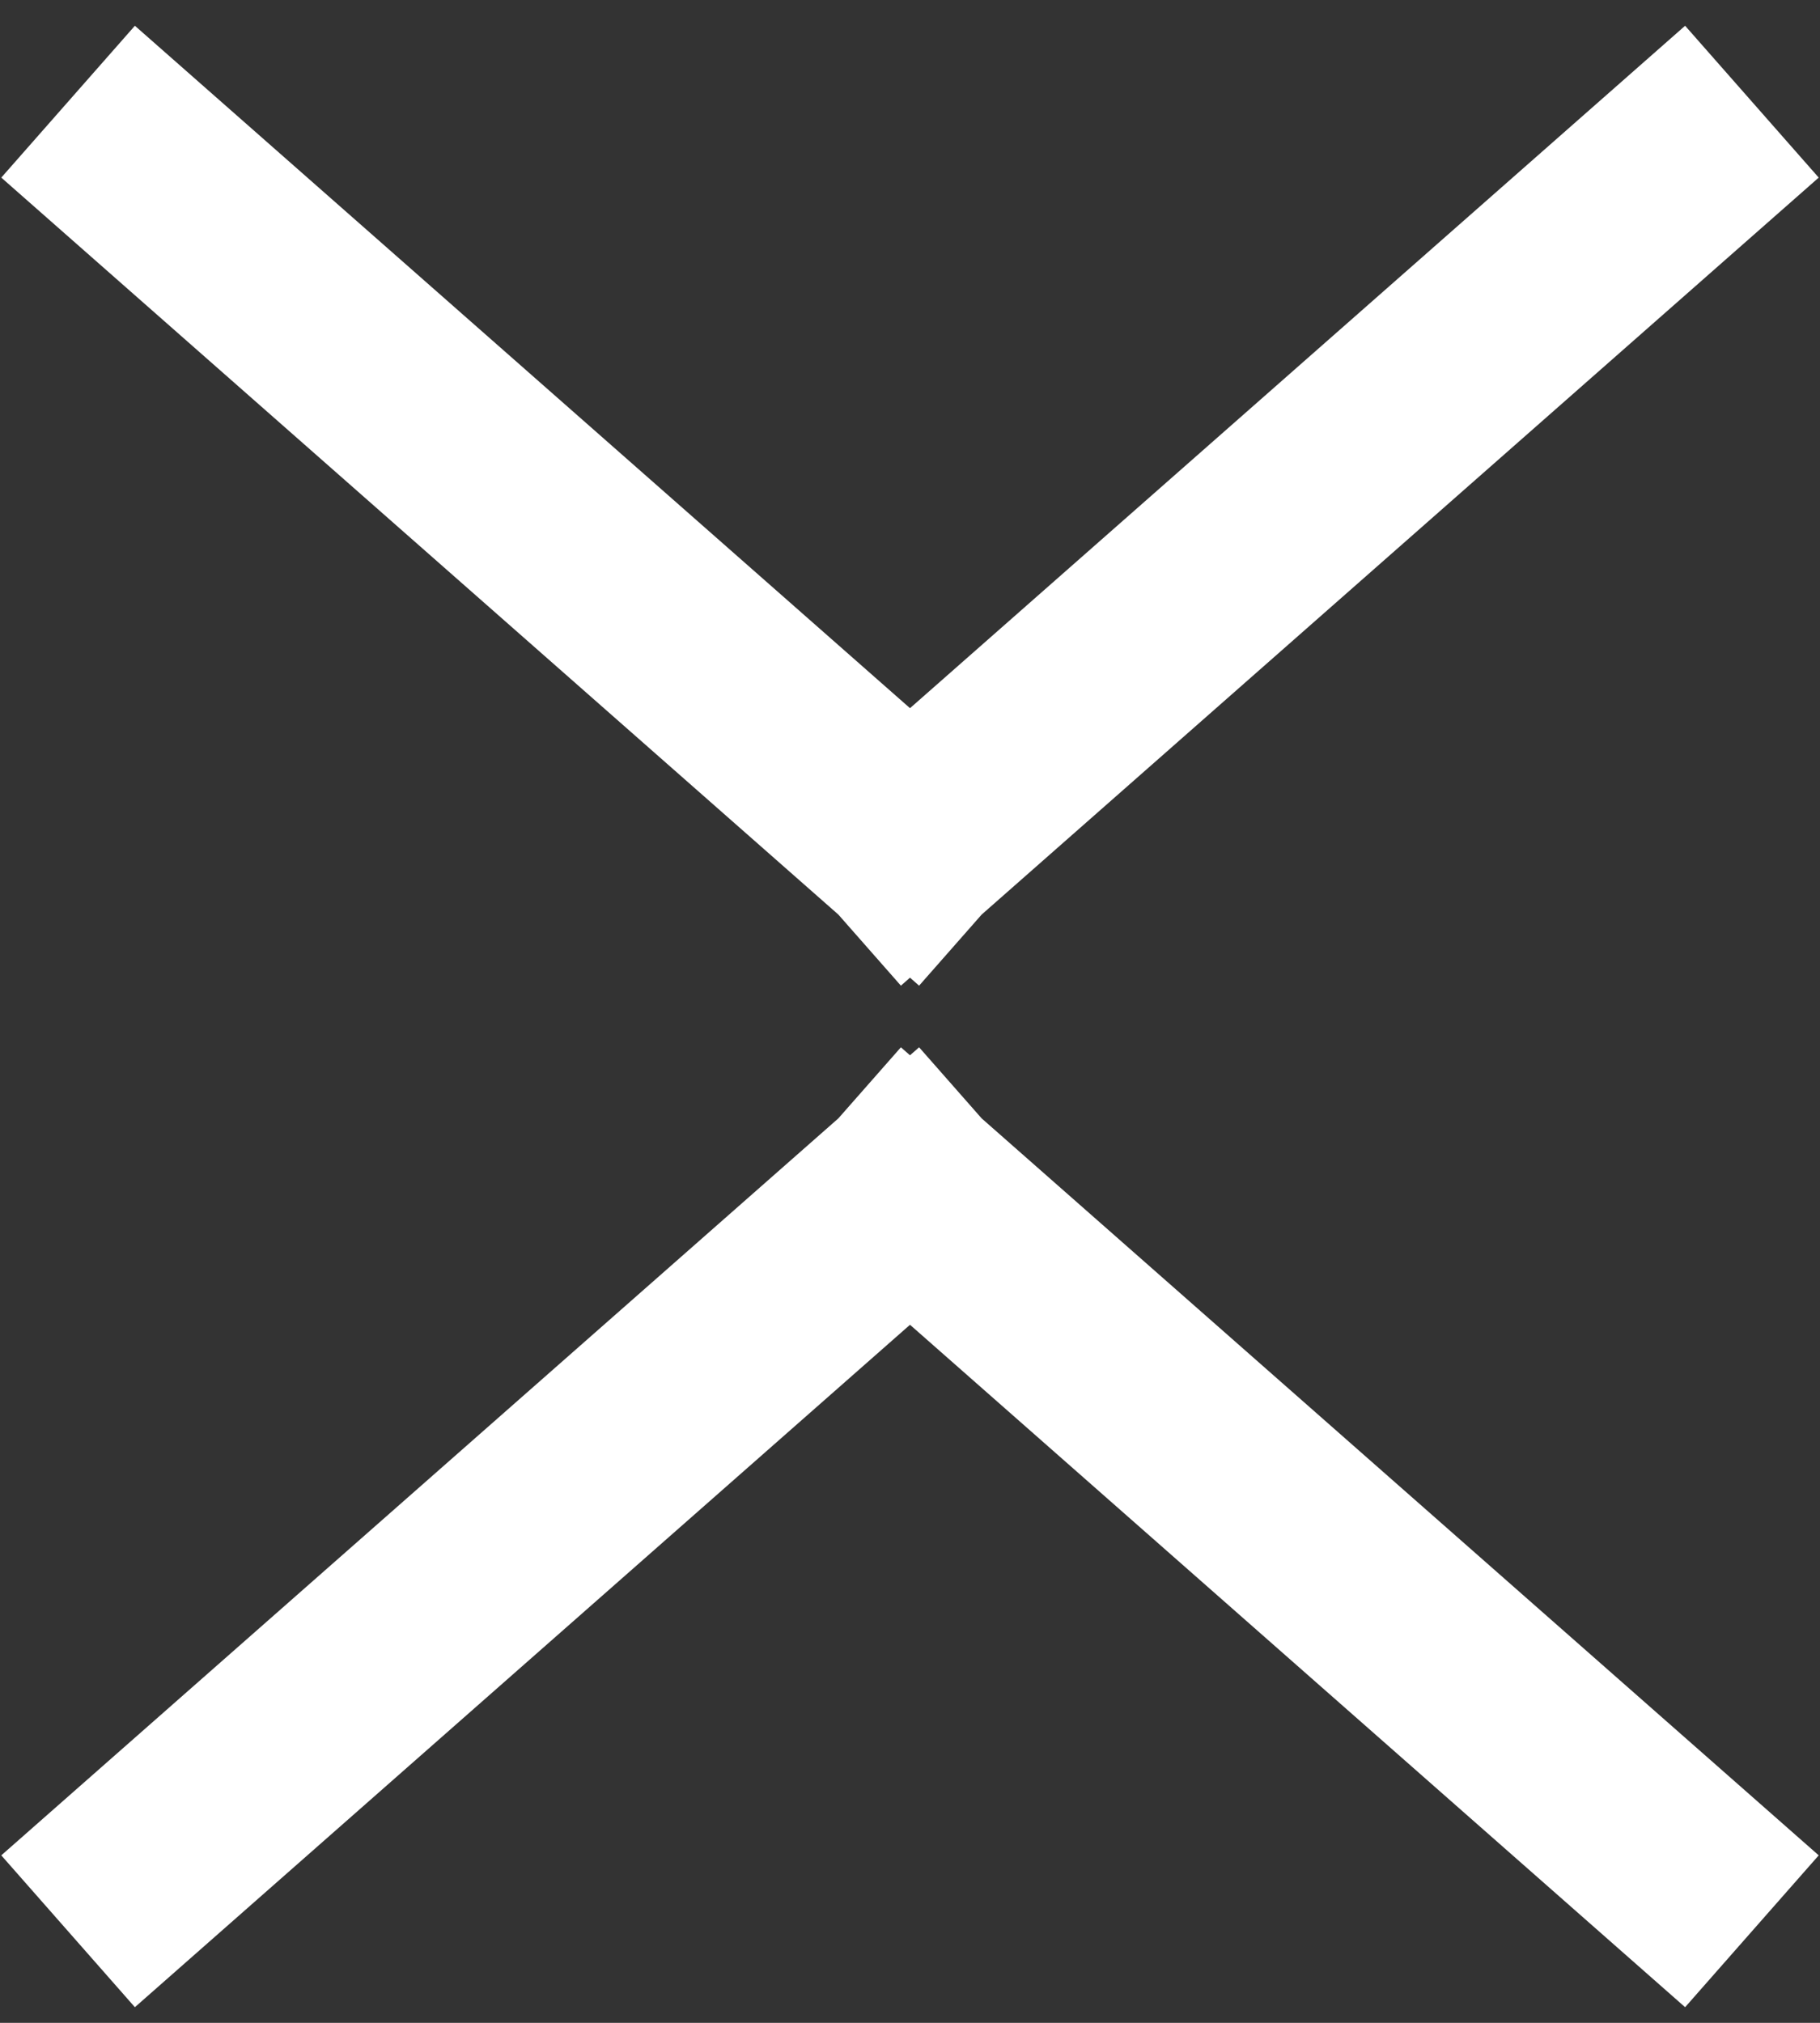 <?xml version="1.0" encoding="UTF-8"?>
<svg width="9px" height="10px" viewBox="0 0 9 10" version="1.1" xmlns="http://www.w3.org/2000/svg" xmlns:xlink="http://www.w3.org/1999/xlink">
    <rect x="0" y="0" width="9" height="10" fill="#333333" stroke="none"/>
    <!-- Generator: Sketch 63.1 (92452) - https://sketch.com -->
    <title>Apple Watch 42mm</title>
    <desc>Created with Sketch.</desc>
    <g id="Apple-Watch-42mm" stroke="none" stroke-width="1" fill="none" fill-rule="evenodd" stroke-linecap="square">
        <path d="M6.167,-1.288 L2.833,2.5 M6.167,6.288 L2.833,2.5" id="Combined-Shape" stroke="#FFFFFF" transform="translate(4.5, 2.5) scale(-1, 1) rotate(-90) translate(-4.5, -2.5) "></path>
        <path d="M6.167,3.762 L2.833,7.55 M6.167,11.338 L2.833,7.55" id="Combined-Shape-Copy" stroke="#FFFFFF" transform="translate(4.5, 7.55) scale(-1, -1) rotate(-90) translate(-4.5, -7.55) "></path>
    </g>
</svg>